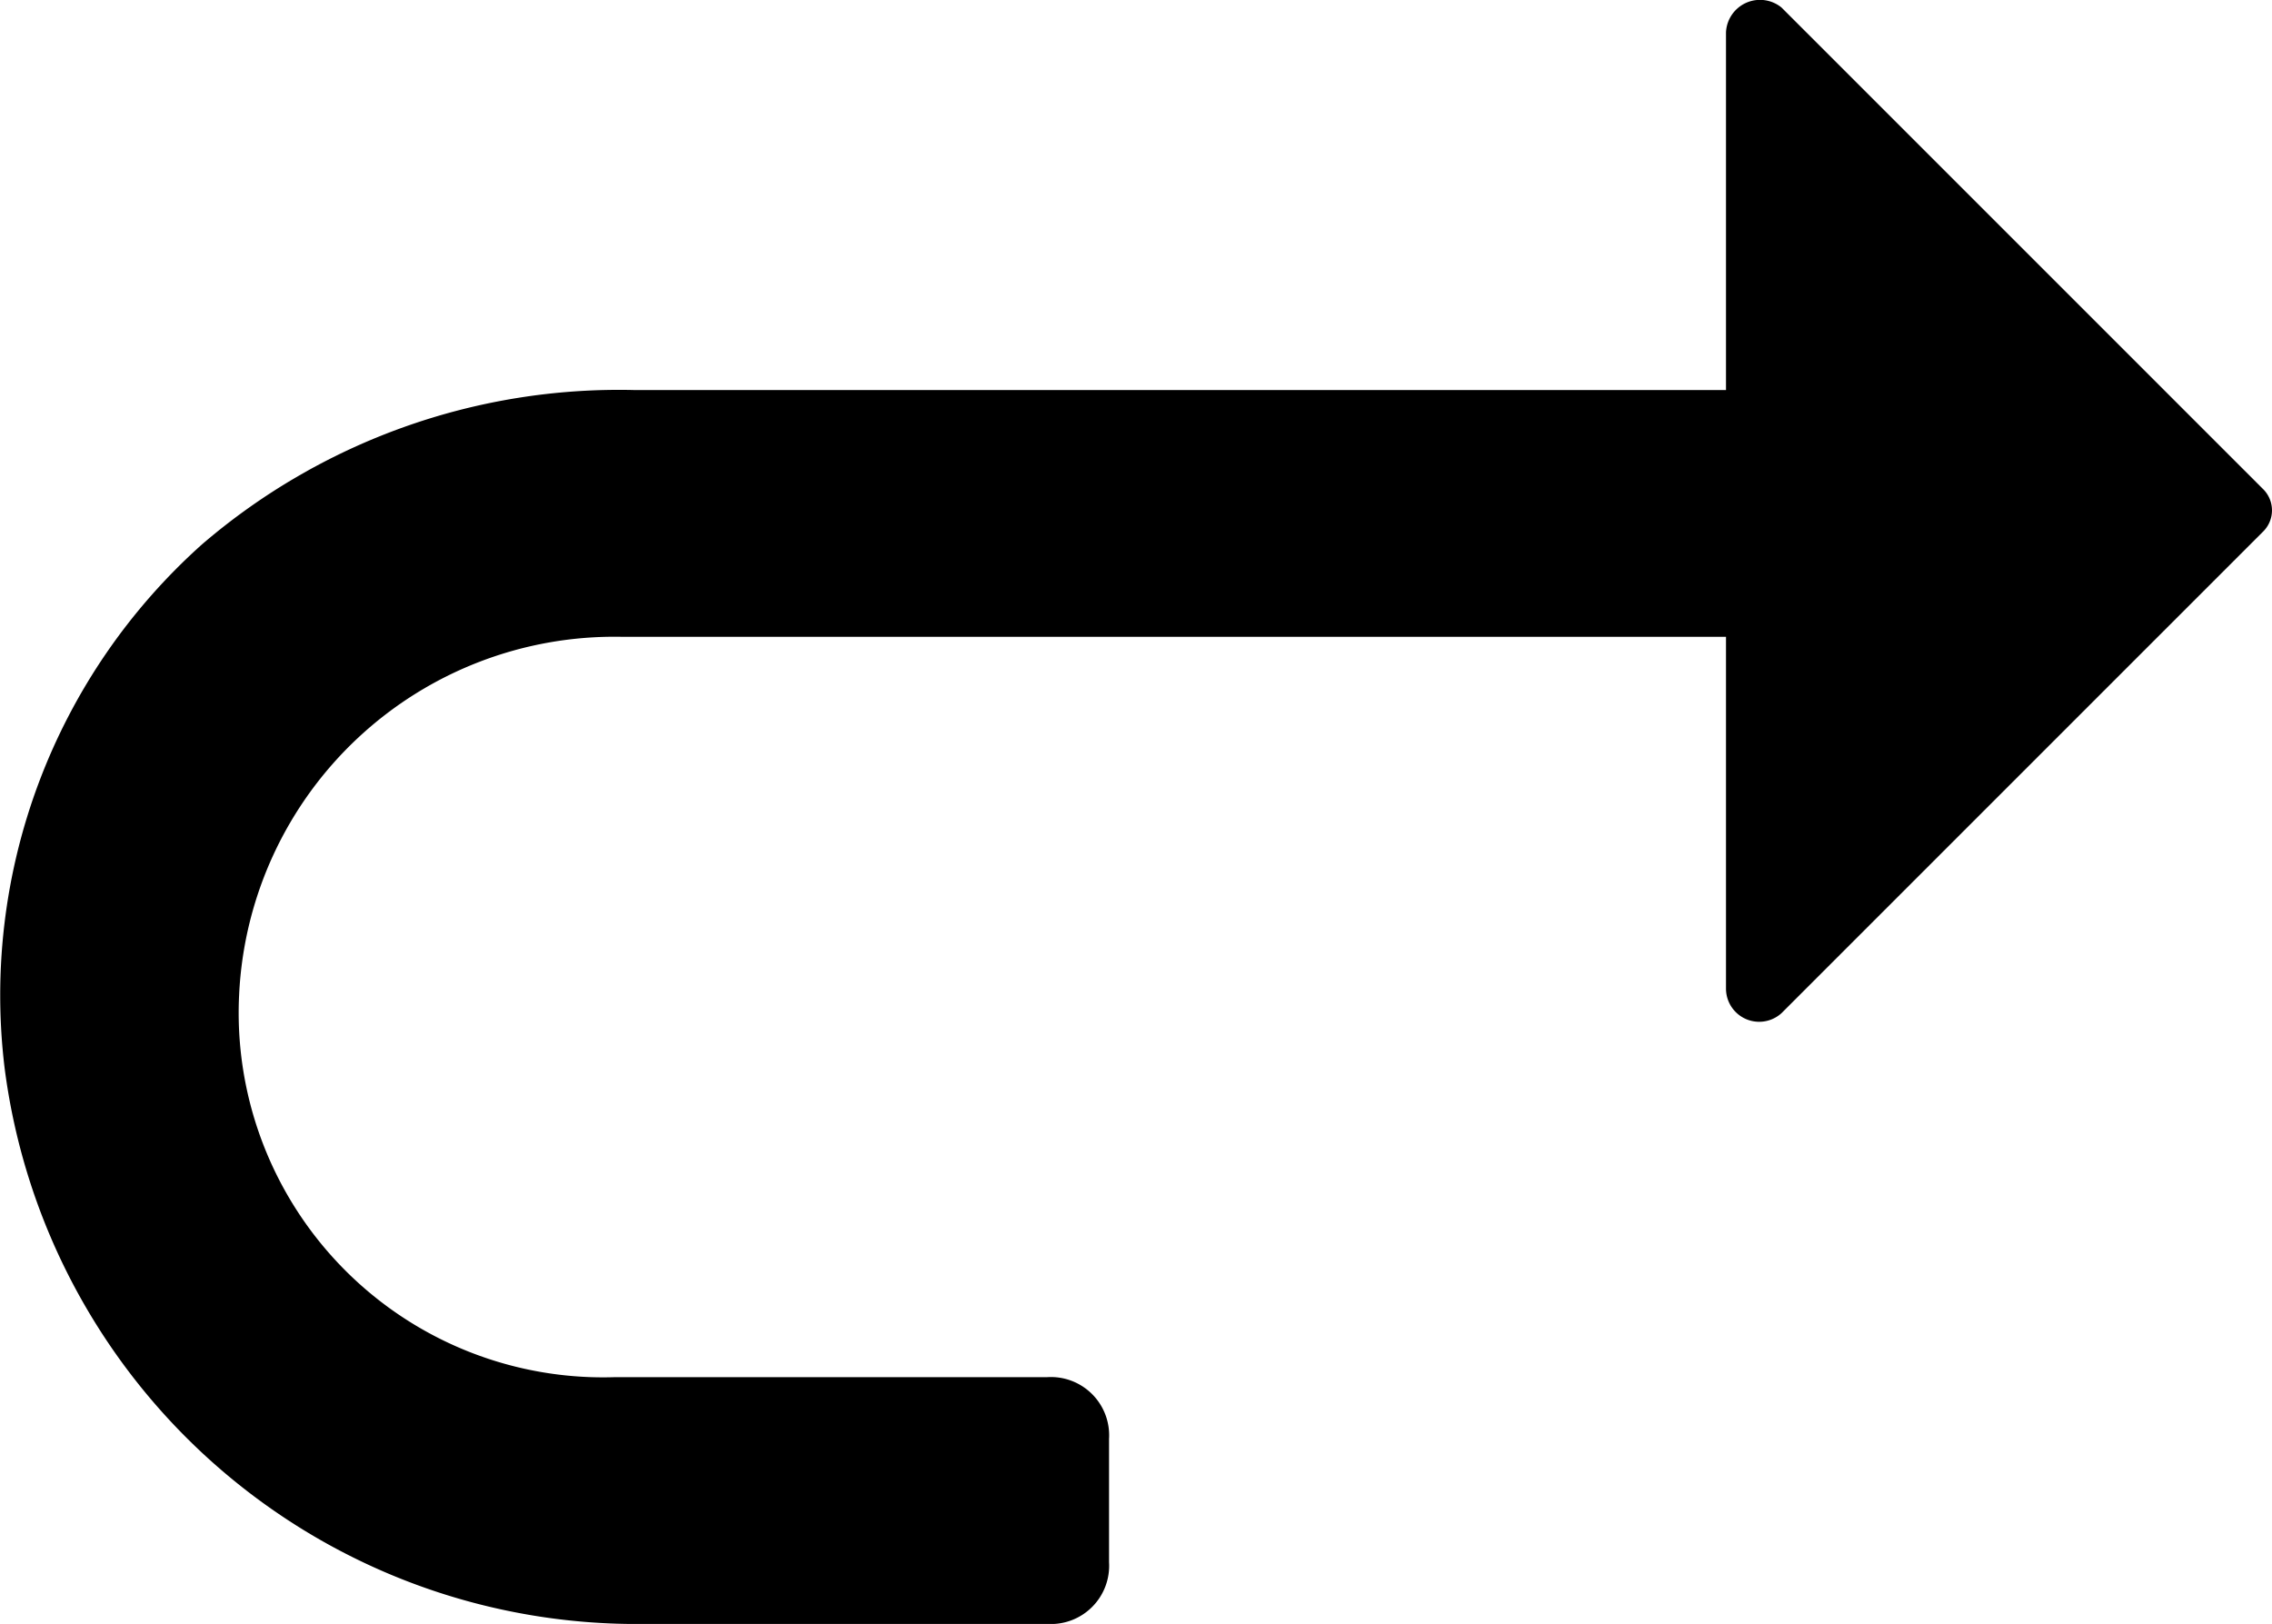 <svg id="STATE:_Default" data-name="STATE: Default" xmlns="http://www.w3.org/2000/svg" width="18.413" height="13.161" viewBox="0 0 18.413 13.161">
  <g id="ICON">
    <path id="Path_61163" data-name="Path 61163" d="M4.788,12.089a5.186,5.186,0,0,1,3.5-1.25h8.85v-2.9a.276.276,0,0,1,.45-.2l3.9,3.9a.242.242,0,0,1,0,.35l-3.9,3.9a.269.269,0,0,1-.45-.2v-2.85H8.188a3.045,3.045,0,0,0-3.1,2.9,2.954,2.954,0,0,0,3.05,3.1h3.5a.472.472,0,0,1,.5.5v1a.472.472,0,0,1-.5.5H8.388a5.165,5.165,0,0,1-5.2-4.5A4.9,4.9,0,0,1,4.788,12.089Z" transform="translate(-3.15 -7.678)" fill="currentColor"/>
  </g>
</svg>
